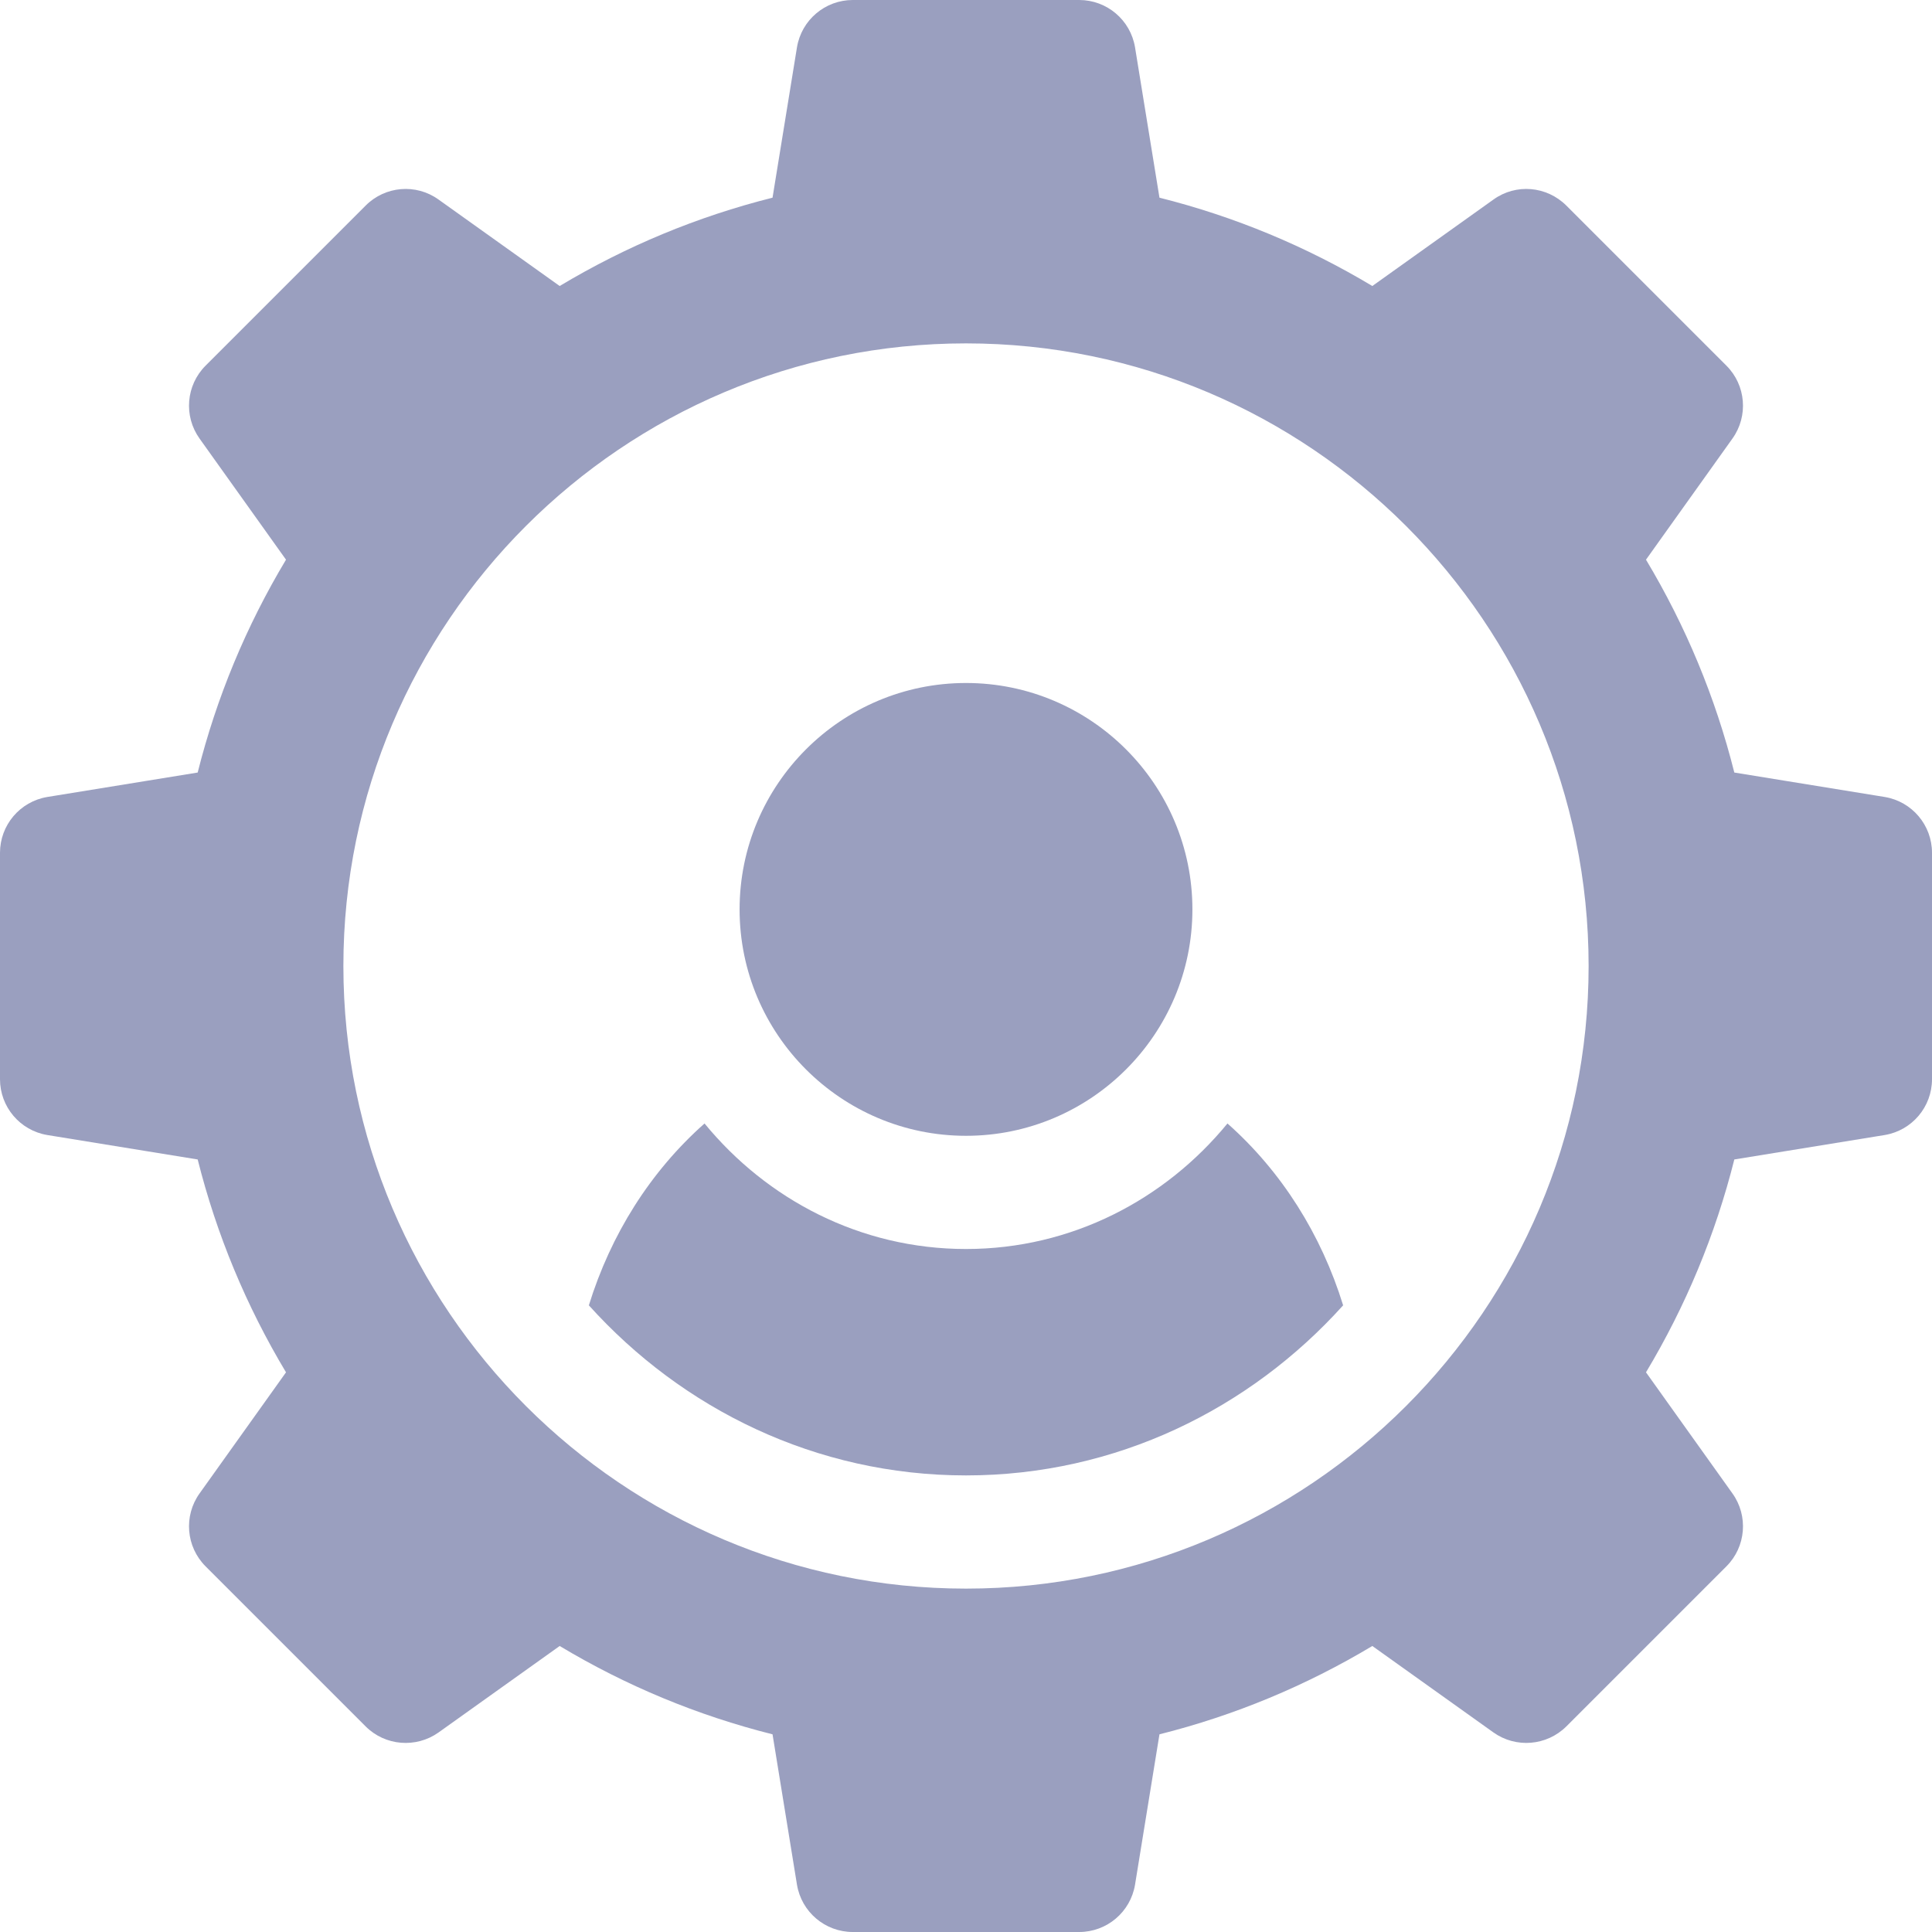 <?xml version="1.0" encoding="iso-8859-1"?>
<!-- Generator: Adobe Illustrator 19.0.0, SVG Export Plug-In . SVG Version: 6.00 Build 0)  -->
<svg xmlns="http://www.w3.org/2000/svg" xmlns:xlink="http://www.w3.org/1999/xlink" version="1.1" id="Capa_1" x="0px" y="0px" viewBox="0 0 512 512" style="enable-background:new 0 0 512 512;" xml:space="preserve" width="512px" height="512px">
<g>
	<g>
		<path d="M256,181c-33.091,0-60,26.909-60,60s26.909,60,60,60s60-26.909,60-60S289.091,181,256,181z" fill="#9a9fbf"/>
	</g>
</g>
<g>
	<g>
		<path d="M499.461,211.205l-39.848-6.475c-4.995-19.893-12.847-38.789-23.408-56.411l22.91-32.095    c4.263-5.962,3.589-14.136-1.597-19.321l-42.422-42.422c-5.215-5.2-13.374-5.889-19.321-1.597l-32.095,22.91    c-17.622-10.562-36.519-18.413-56.411-23.408l-6.475-39.848C299.594,5.303,293.339,0,286,0h-60    c-7.339,0-13.594,5.303-14.795,12.539l-6.475,39.848c-19.893,4.995-38.789,12.847-56.411,23.408l-32.095-22.91    c-5.962-4.292-14.15-3.604-19.321,1.597L54.481,96.903c-5.186,5.186-5.859,13.359-1.597,19.321l22.91,32.095    c-10.562,17.622-18.413,36.519-23.408,56.411l-39.848,6.475C5.303,212.406,0,218.661,0,226v60c0,7.339,5.303,13.594,12.539,14.795    l39.848,6.475c4.995,19.893,12.847,38.789,23.408,56.411l-22.91,32.095c-4.263,5.962-3.589,14.136,1.597,19.321l42.422,42.422    c5.171,5.171,13.359,5.83,19.321,1.597l32.095-22.91c17.622,10.562,36.519,18.413,56.411,23.408l6.475,39.848    C212.406,506.697,218.661,512,226,512h60c7.339,0,13.594-5.303,14.795-12.539l6.475-39.848    c19.893-4.995,38.789-12.847,56.411-23.408l32.095,22.91c5.947,4.233,14.106,3.574,19.321-1.597l42.422-42.422    c5.186-5.186,5.859-13.359,1.597-19.321l-22.91-32.095c10.562-17.622,18.413-36.519,23.408-56.411l39.848-6.475    C506.697,299.594,512,293.339,512,286v-60C512,218.661,506.697,212.406,499.461,211.205z M256,421c-90.981,0-165-74.019-165-165    S165.019,91,256,91s165,74.019,165,165S346.981,421,256,421z" fill="#9a9fbf"/>
	</g>
</g>
<g>
	<g>
		<path d="M325.29,297.732C308.773,317.866,284.017,331,256,331c-28.017,0-52.773-13.134-69.291-33.268    c-14.379,12.744-24.868,29.451-30.654,48.197C180.784,373.387,216.224,391,256,391s75.216-17.613,99.944-45.071    C350.158,327.183,339.67,310.476,325.29,297.732z" fill="#9a9fbf"/>
	</g>
</g>
<g>
</g>
<g>
</g>
<g>
</g>
<g>
</g>
<g>
</g>
<g>
</g>
<g>
</g>
<g>
</g>
<g>
</g>
<g>
</g>
<g>
</g>
<g>
</g>
<g>
</g>
<g>
</g>
<g>
</g>
</svg>
